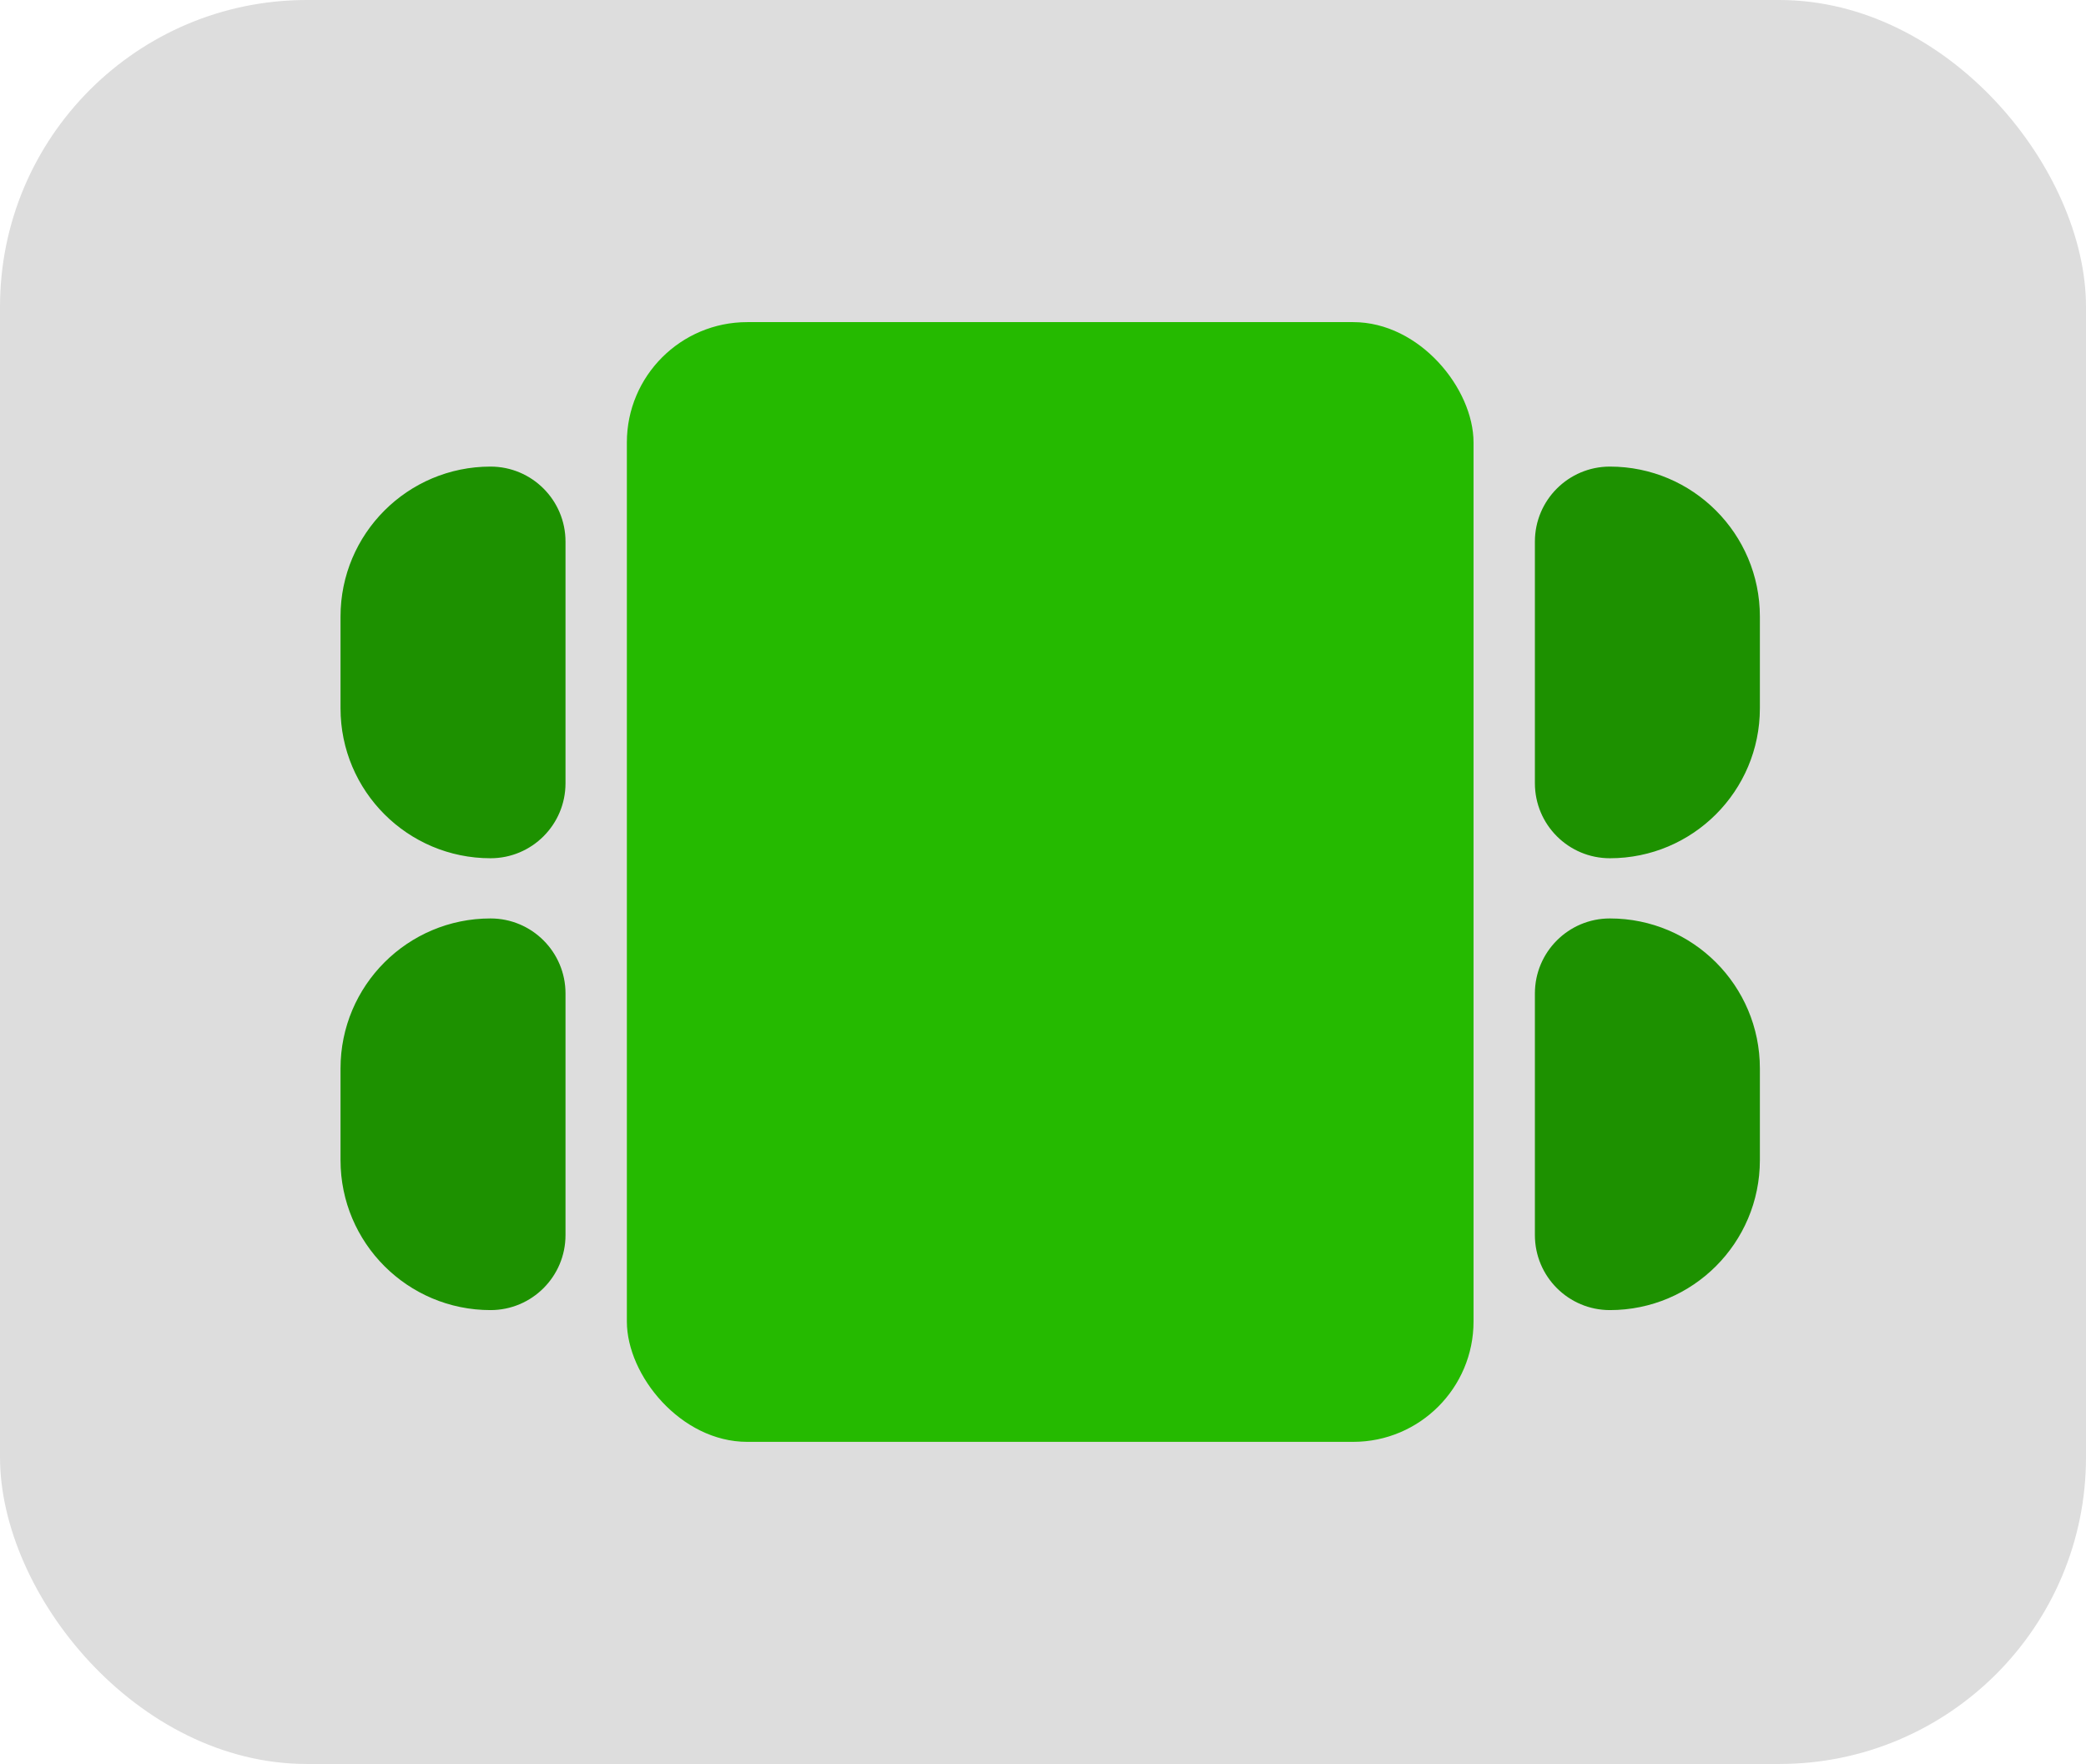 <svg width="136" height="115" viewBox="0 0 136 115" fill="none" xmlns="http://www.w3.org/2000/svg">
<rect width="136" height="115" rx="20" fill="#DDDDDD"/>
<path d="M100.07 51.063C100.07 53.763 102.259 55.952 104.96 55.952C110.36 55.952 114.738 51.574 114.738 46.174V40.198C114.738 34.797 110.36 30.419 104.96 30.419C102.259 30.419 100.07 32.608 100.07 35.309V51.063Z" fill="#1D9100"/>
<path d="M100.07 80.521C100.07 83.221 102.259 85.41 104.96 85.41C110.36 85.41 114.738 81.032 114.738 75.632V69.656C114.738 64.255 110.36 59.877 104.96 59.877C102.259 59.877 100.07 62.066 100.07 64.766V80.521Z" fill="#1D9100"/>
<path d="M36.869 51.063C36.869 53.763 34.68 55.952 31.98 55.952C26.579 55.952 22.201 51.574 22.201 46.174V40.198C22.201 34.797 26.579 30.419 31.98 30.419C34.68 30.419 36.869 32.608 36.869 35.309V51.063Z" fill="#1D9100"/>
<path d="M36.869 80.521C36.869 83.221 34.68 85.41 31.98 85.41C26.579 85.41 22.201 81.032 22.201 75.632V69.656C22.201 64.255 26.579 59.877 31.98 59.877C34.68 59.877 36.869 62.066 36.869 64.766V80.521Z" fill="#1D9100"/>
<rect x="40.869" y="21" width="55.201" height="73" rx="7.849" fill="#25BA00"/>
</svg>
